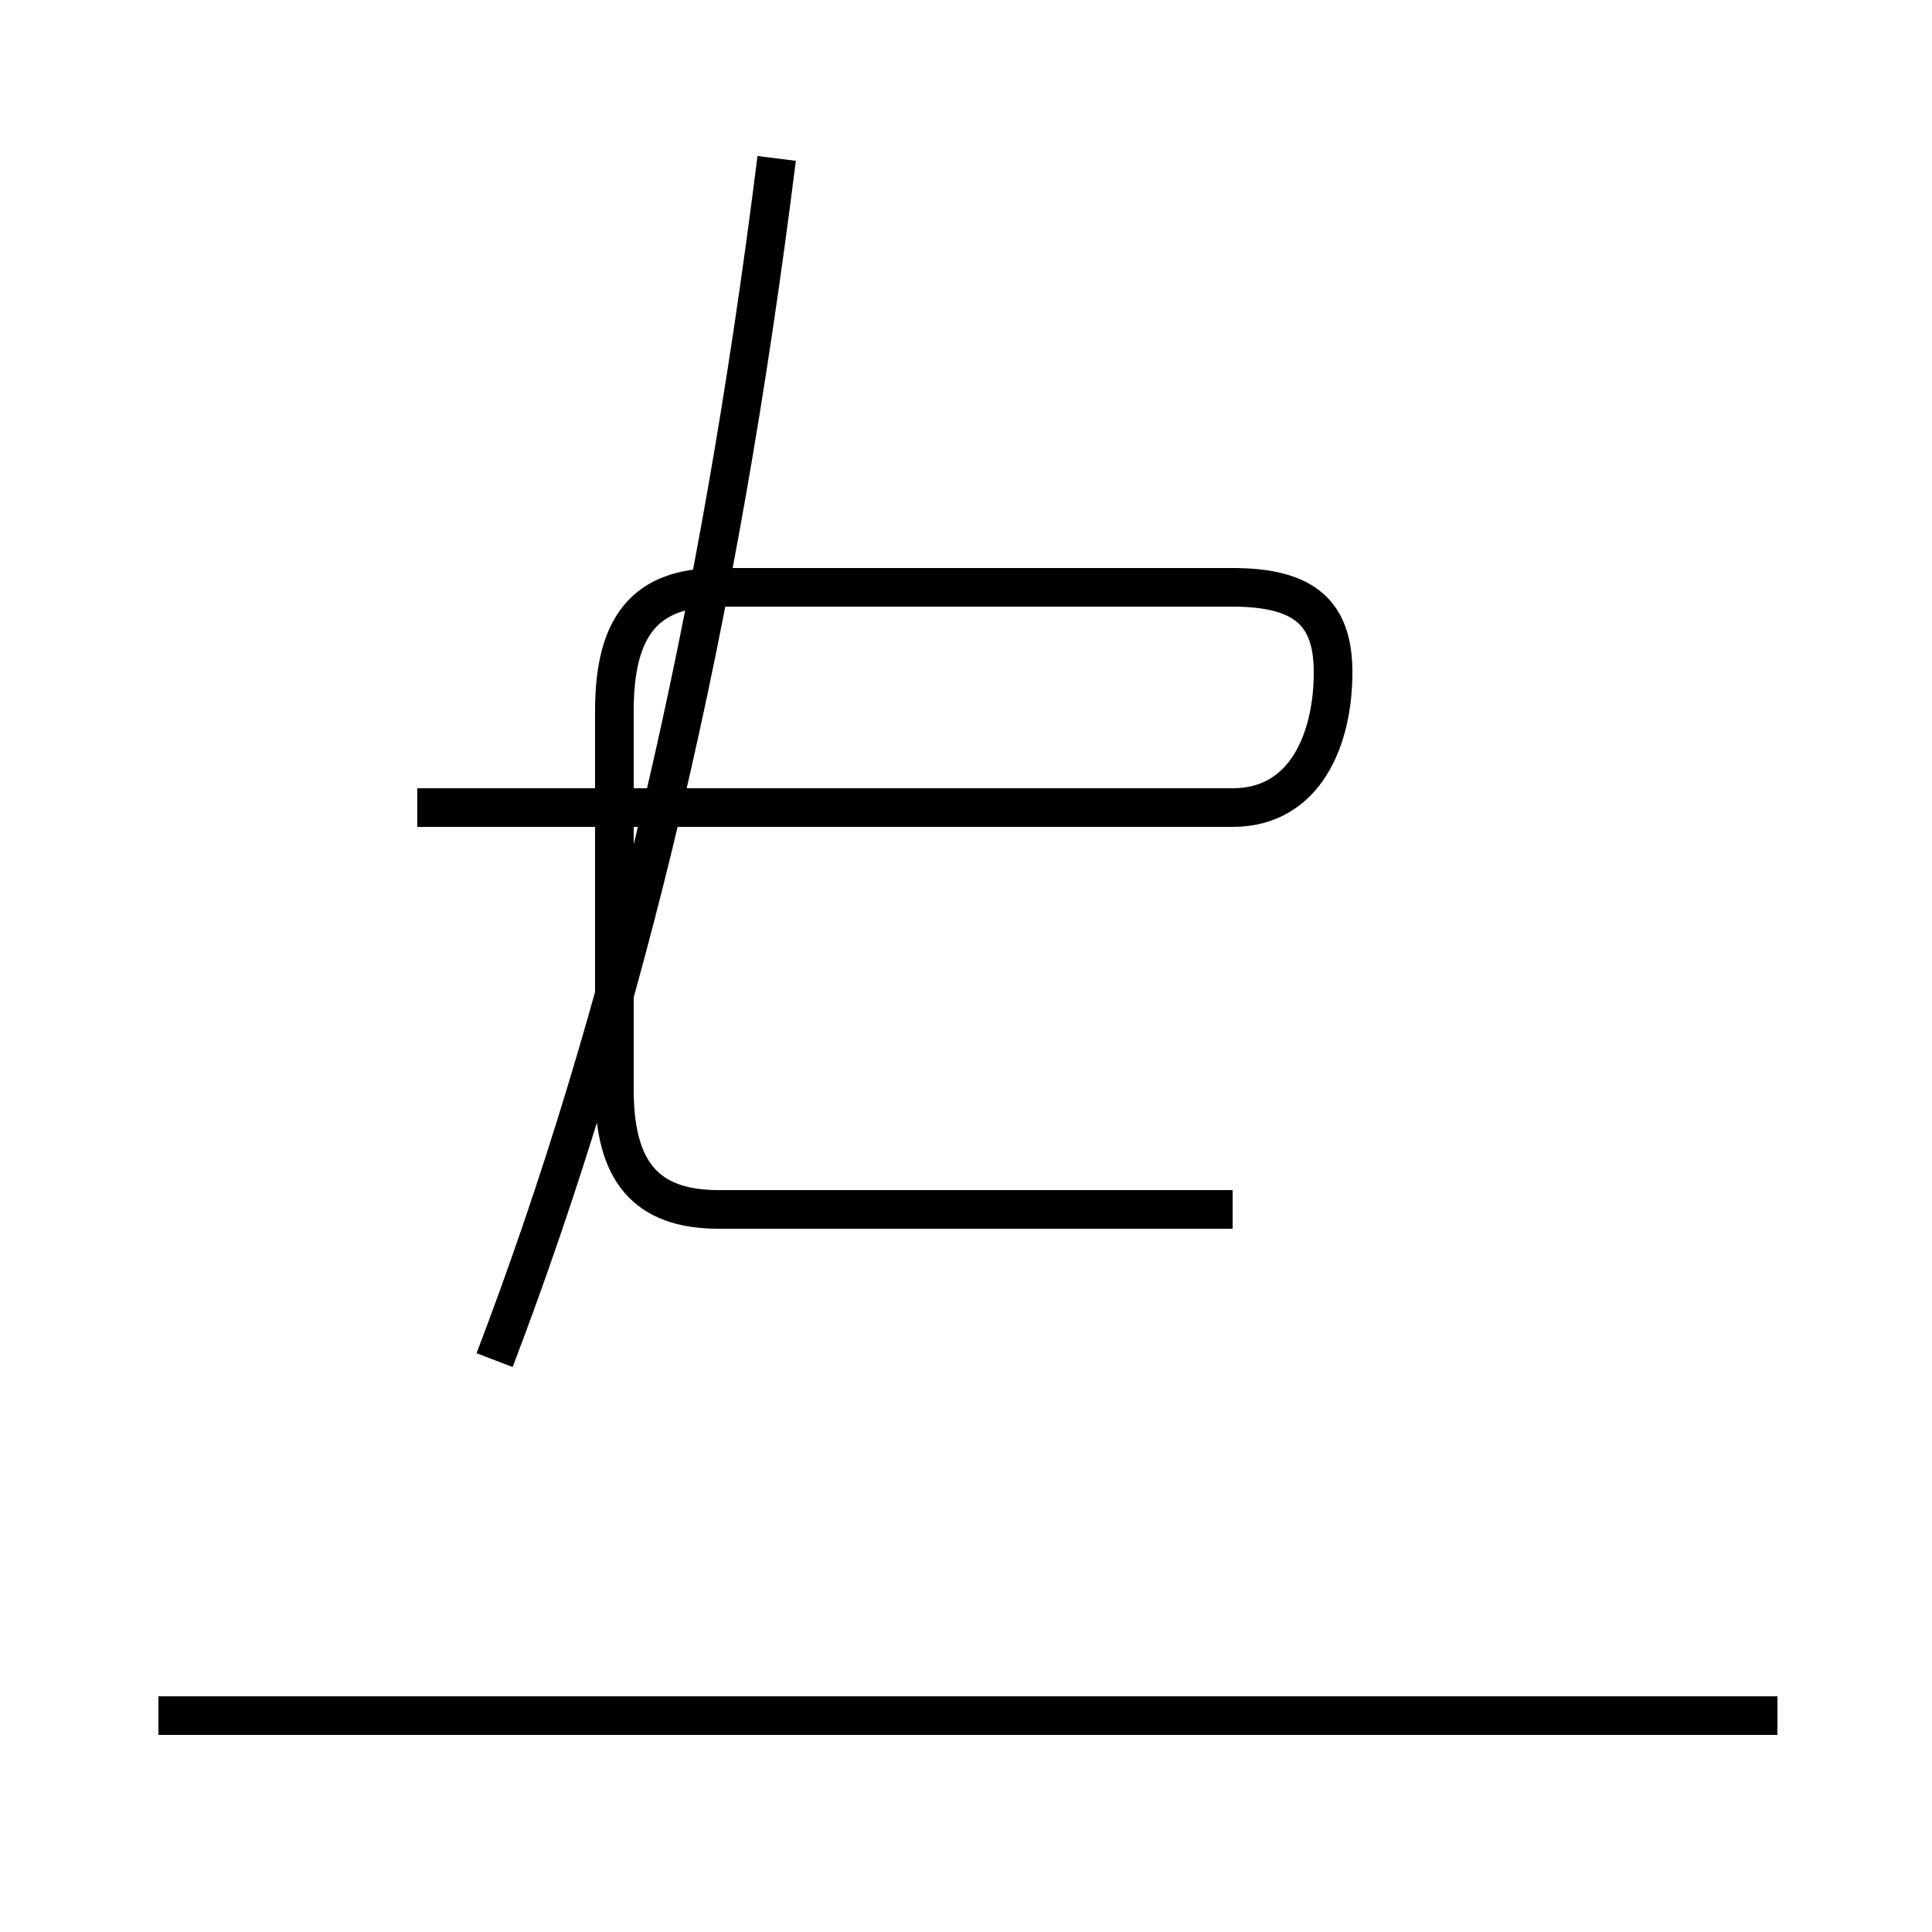 <?xml version='1.0' encoding='utf8'?>
<svg viewBox="0.0 -44.0 50.0 50.0" version="1.1" xmlns="http://www.w3.org/2000/svg">
<rect x="0.0" y="-44.0" width="50.0" height="50.0" fill="#808080" stroke="none"/>
<rect x="-1000" y="-1000" width="2000" height="2000" stroke="white" fill="white"/>
<g style="fill:none; stroke:#000000;  stroke-width:1">
<path d="M 12.8 8.8 C 16.2 17.7 18.6 27.9 20.1 39.9 M 46.0 -0.4 L 4.1 -0.4 M 31.9 12.7 L 18.6 12.7 C 16.7 12.7 15.9 13.7 15.9 15.8 L 15.9 25.6 C 15.9 27.8 16.7 28.8 18.6 28.8 L 31.9 28.8 C 33.8 28.8 34.5 28.1 34.5 26.6 C 34.5 24.9 33.8 23.1 31.9 23.1 L 10.8 23.1 " transform="scale(1, -1)" />
</g>
</svg>